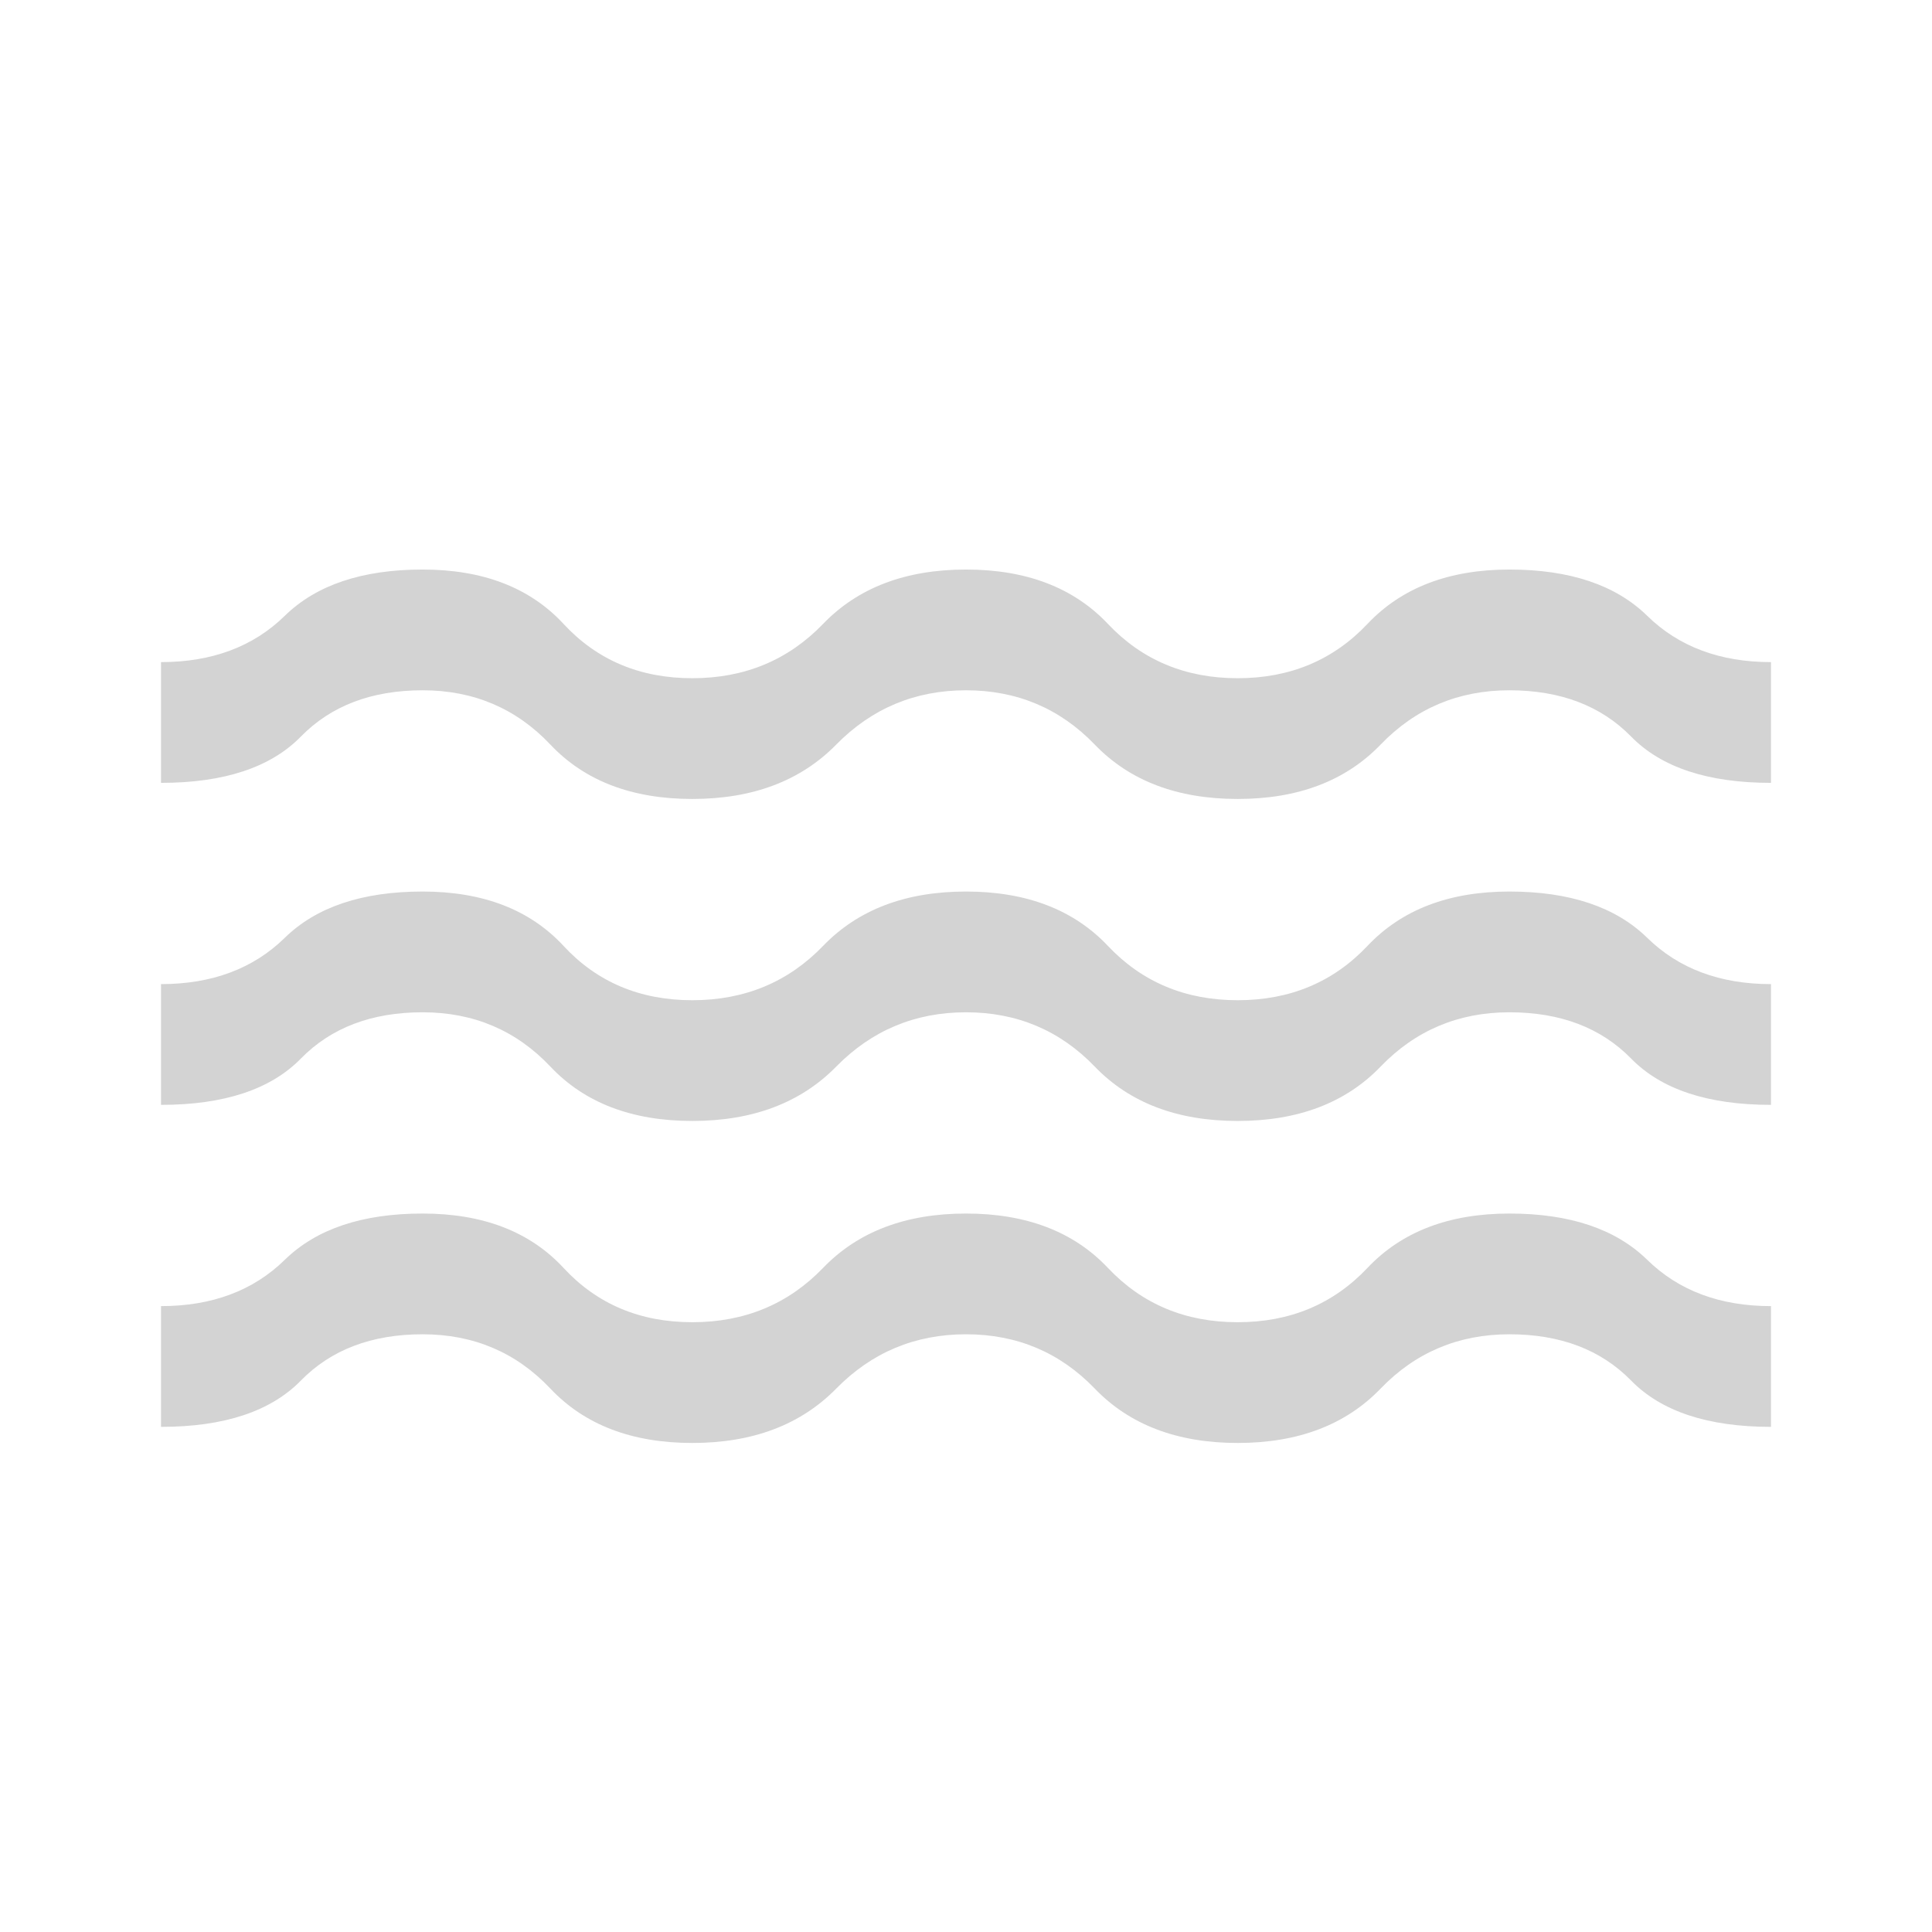 <svg xmlns="http://www.w3.org/2000/svg" height="48" viewBox="0 96 960 960" width="48" fill="lightgray"><path d="M80 805v-60q38 0 61.5-23t68.5-23q45 0 70 27t64 27q39 0 65-27t71-27q45 0 70.5 27t64.5 27q39 0 64.5-27t70.5-27q45 0 68.5 23t61.5 23v60q-47 0-69.5-23T750 759q-38 0-64 27t-71 27q-45 0-71-27t-64-27q-38 0-64.5 27T344 813q-45 0-70.5-27T210 759q-38 0-60.5 23T80 805Zm0-160v-60q38 0 61.5-23t68.5-23q45 0 70 27t64 27q39 0 65-27t71-27q45 0 70.5 27t64.5 27q39 0 64.5-27t70.5-27q45 0 68.5 23t61.5 23v60q-47 0-69.5-23T750 599q-38 0-64 27t-71 27q-45 0-71-27t-64-27q-38 0-64.5 27T344 653q-45 0-70.5-27T210 599q-38 0-60.5 23T80 645Zm0-160v-60q38 0 61.5-23t68.5-23q45 0 70 27t64 27q39 0 65-27t71-27q45 0 70.5 27t64.5 27q39 0 64.5-27t70.5-27q45 0 68.5 23t61.5 23v60q-47 0-69.5-23T750 439q-38 0-64 27t-71 27q-45 0-71-27t-64-27q-38 0-64.5 27T344 493q-45 0-70.5-27T210 439q-38 0-60.5 23T80 485Z"/></svg>